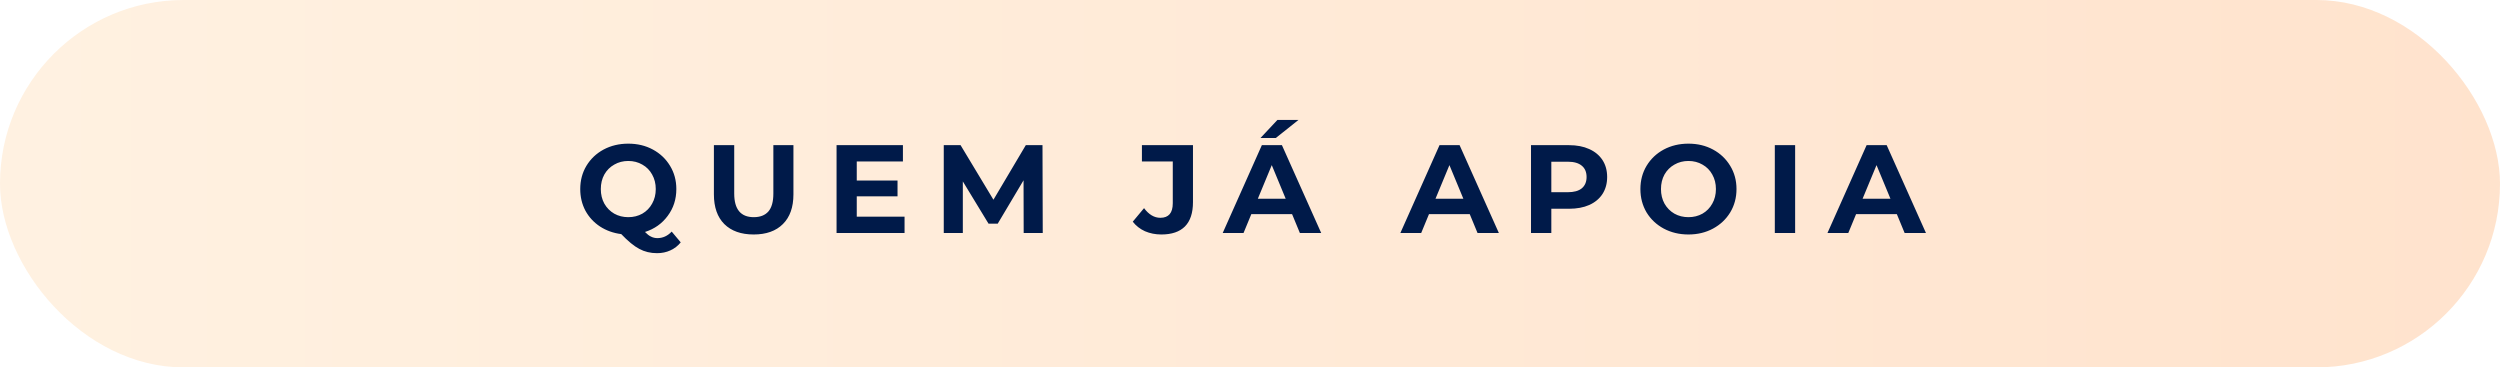 <svg width="279" height="41" viewBox="0 0 279 41" fill="none" xmlns="http://www.w3.org/2000/svg">
<rect width="279" height="41" rx="20.5" fill="url(#paint0_linear)" fill-opacity="0.35"/>
<path d="M75.969 27.05C75.652 27.442 75.264 27.741 74.807 27.946C74.359 28.151 73.865 28.254 73.323 28.254C72.595 28.254 71.937 28.095 71.349 27.778C70.761 27.47 70.089 26.919 69.333 26.126C68.447 26.014 67.653 25.729 66.953 25.272C66.263 24.815 65.721 24.227 65.329 23.508C64.947 22.78 64.755 21.977 64.755 21.1C64.755 20.139 64.984 19.275 65.441 18.51C65.908 17.735 66.547 17.129 67.359 16.69C68.18 16.251 69.1 16.032 70.117 16.032C71.135 16.032 72.049 16.251 72.861 16.69C73.673 17.129 74.312 17.735 74.779 18.51C75.246 19.275 75.479 20.139 75.479 21.1C75.479 22.239 75.157 23.237 74.513 24.096C73.879 24.955 73.034 25.552 71.979 25.888C72.213 26.131 72.436 26.303 72.651 26.406C72.875 26.518 73.113 26.574 73.365 26.574C73.972 26.574 74.504 26.331 74.961 25.846L75.969 27.05ZM67.051 21.1C67.051 21.707 67.182 22.248 67.443 22.724C67.714 23.2 68.082 23.573 68.549 23.844C69.016 24.105 69.538 24.236 70.117 24.236C70.696 24.236 71.219 24.105 71.685 23.844C72.152 23.573 72.516 23.2 72.777 22.724C73.048 22.248 73.183 21.707 73.183 21.1C73.183 20.493 73.048 19.952 72.777 19.476C72.516 19 72.152 18.631 71.685 18.37C71.219 18.099 70.696 17.964 70.117 17.964C69.538 17.964 69.016 18.099 68.549 18.37C68.082 18.631 67.714 19 67.443 19.476C67.182 19.952 67.051 20.493 67.051 21.1ZM84.109 26.168C82.709 26.168 81.617 25.781 80.833 25.006C80.058 24.231 79.671 23.125 79.671 21.688V16.2H81.939V21.604C81.939 23.359 82.667 24.236 84.123 24.236C84.832 24.236 85.374 24.026 85.747 23.606C86.12 23.177 86.307 22.509 86.307 21.604V16.2H88.547V21.688C88.547 23.125 88.155 24.231 87.371 25.006C86.596 25.781 85.509 26.168 84.109 26.168ZM100.948 24.18V26H93.36V16.2H100.766V18.02H95.614V20.148H100.164V21.912H95.614V24.18H100.948ZM114.242 26L114.228 20.12L111.344 24.964H110.322L107.452 20.246V26H105.324V16.2H107.2L110.868 22.29L114.48 16.2H116.342L116.37 26H114.242ZM129.608 26.168C128.946 26.168 128.334 26.047 127.774 25.804C127.224 25.552 126.771 25.197 126.416 24.74L127.676 23.228C128.208 23.947 128.815 24.306 129.496 24.306C130.42 24.306 130.882 23.765 130.882 22.682V18.02H127.438V16.2H133.136V22.556C133.136 23.76 132.838 24.665 132.24 25.272C131.643 25.869 130.766 26.168 129.608 26.168ZM144.197 23.9H139.647L138.779 26H136.455L140.823 16.2H143.063L147.445 26H145.065L144.197 23.9ZM143.483 22.178L141.929 18.426L140.375 22.178H143.483ZM142.559 13.386H144.911L142.377 15.402H140.669L142.559 13.386ZM164.024 23.9H159.474L158.606 26H156.282L160.65 16.2H162.89L167.272 26H164.892L164.024 23.9ZM163.31 22.178L161.756 18.426L160.202 22.178H163.31ZM175.102 16.2C175.97 16.2 176.721 16.345 177.356 16.634C178 16.923 178.494 17.334 178.84 17.866C179.185 18.398 179.358 19.028 179.358 19.756C179.358 20.475 179.185 21.105 178.84 21.646C178.494 22.178 178 22.589 177.356 22.878C176.721 23.158 175.97 23.298 175.102 23.298H173.128V26H170.86V16.2H175.102ZM174.976 21.45C175.657 21.45 176.175 21.305 176.53 21.016C176.884 20.717 177.062 20.297 177.062 19.756C177.062 19.205 176.884 18.785 176.53 18.496C176.175 18.197 175.657 18.048 174.976 18.048H173.128V21.45H174.976ZM188.431 26.168C187.414 26.168 186.494 25.949 185.673 25.51C184.861 25.071 184.222 24.469 183.755 23.704C183.298 22.929 183.069 22.061 183.069 21.1C183.069 20.139 183.298 19.275 183.755 18.51C184.222 17.735 184.861 17.129 185.673 16.69C186.494 16.251 187.414 16.032 188.431 16.032C189.448 16.032 190.363 16.251 191.175 16.69C191.987 17.129 192.626 17.735 193.093 18.51C193.56 19.275 193.793 20.139 193.793 21.1C193.793 22.061 193.56 22.929 193.093 23.704C192.626 24.469 191.987 25.071 191.175 25.51C190.363 25.949 189.448 26.168 188.431 26.168ZM188.431 24.236C189.01 24.236 189.532 24.105 189.999 23.844C190.466 23.573 190.83 23.2 191.091 22.724C191.362 22.248 191.497 21.707 191.497 21.1C191.497 20.493 191.362 19.952 191.091 19.476C190.83 19 190.466 18.631 189.999 18.37C189.532 18.099 189.01 17.964 188.431 17.964C187.852 17.964 187.33 18.099 186.863 18.37C186.396 18.631 186.028 19 185.757 19.476C185.496 19.952 185.365 20.493 185.365 21.1C185.365 21.707 185.496 22.248 185.757 22.724C186.028 23.2 186.396 23.573 186.863 23.844C187.33 24.105 187.852 24.236 188.431 24.236ZM198.069 16.2H200.337V26H198.069V16.2ZM211.688 23.9H207.138L206.27 26H203.946L208.314 16.2H210.554L214.936 26H212.556L211.688 23.9ZM210.974 22.178L209.42 18.426L207.866 22.178H210.974Z" fill="#001A49"/>
<defs>
<linearGradient id="paint0_linear" x1="0" y1="41" x2="279" y2="41" gradientUnits="userSpaceOnUse">
<stop stop-color="#FFD7A9"/>
<stop offset="1" stop-color="#FFAE70"/>
</linearGradient>
</defs>
</svg>

